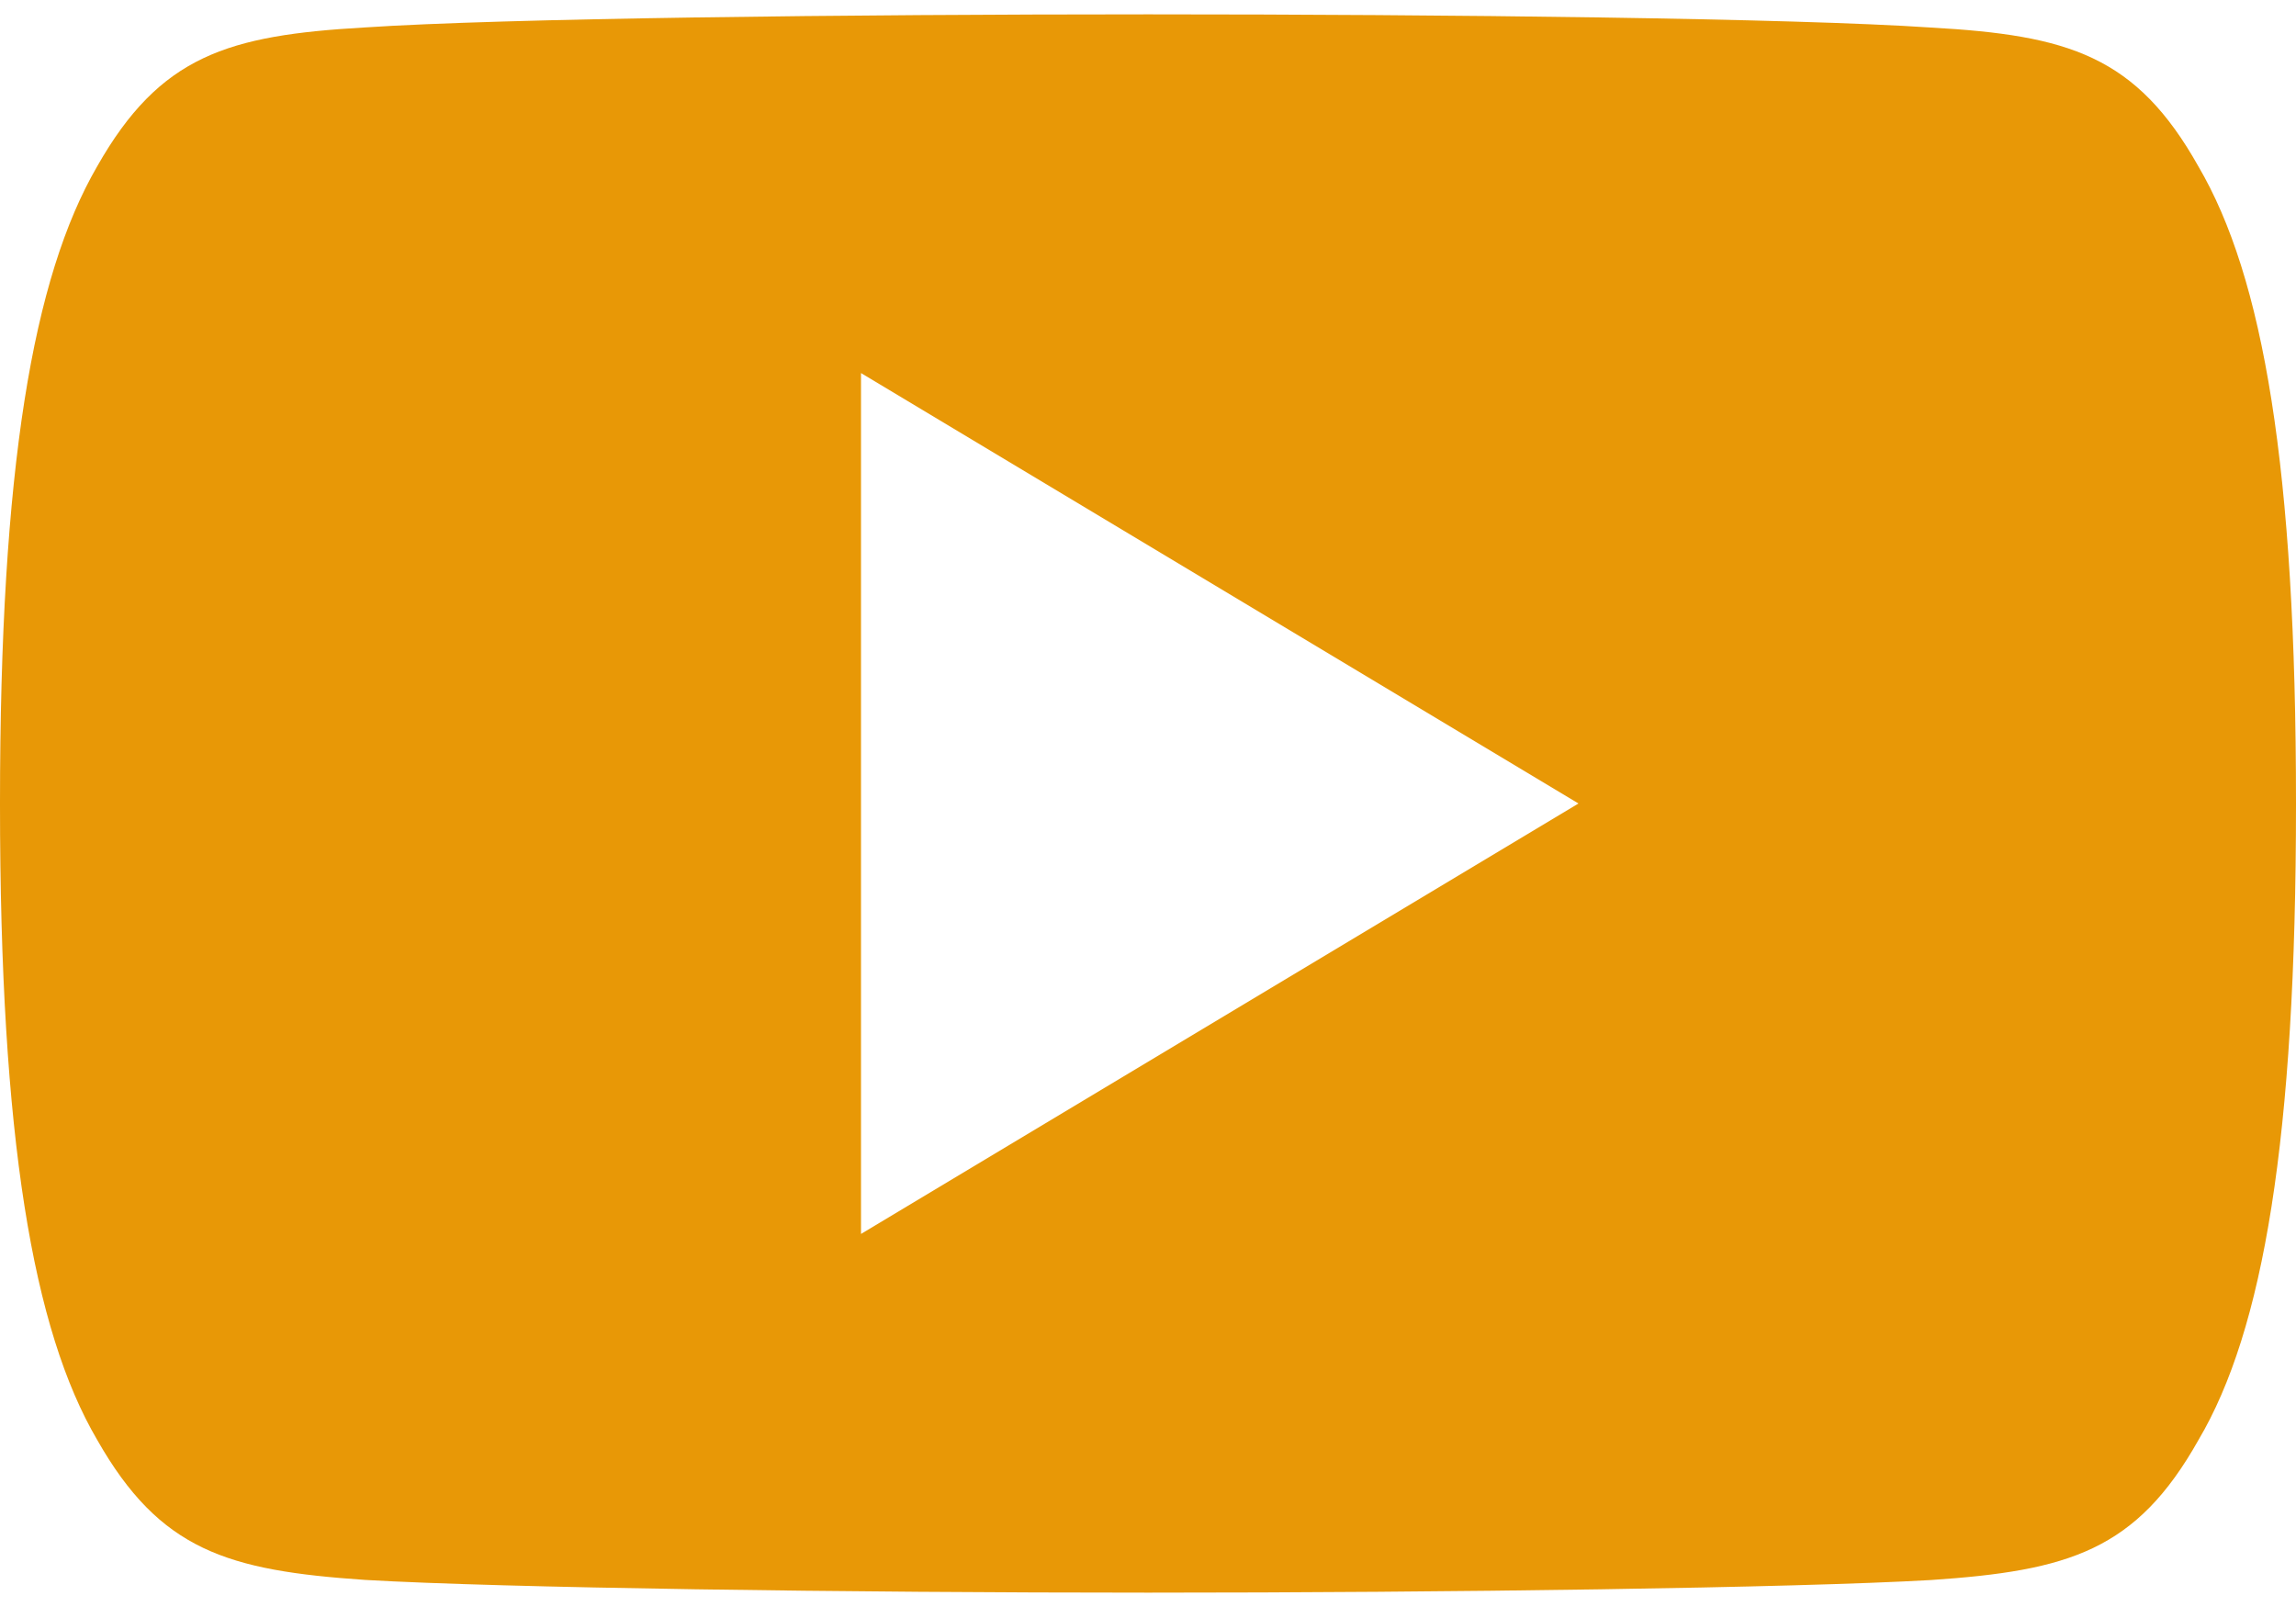 <svg width="20" height="14" viewBox="0 0 20 14" fill="none" xmlns="http://www.w3.org/2000/svg">
<path d="M19.15 1.45C18.608 0.485 18.019 0.307 16.82 0.24C15.623 0.159 12.611 0.125 10.002 0.125C7.389 0.125 4.376 0.159 3.18 0.239C1.984 0.307 1.394 0.484 0.846 1.45C0.287 2.414 0 4.074 0 6.996C0 6.999 0 7 0 7C0 7.003 0 7.004 0 7.004V7.006C0 9.916 0.287 11.589 0.846 12.543C1.394 13.508 1.982 13.682 3.179 13.764C4.376 13.834 7.389 13.875 10.002 13.875C12.611 13.875 15.623 13.834 16.821 13.765C18.02 13.684 18.609 13.509 19.151 12.544C19.715 11.59 20 9.918 20 7.008C20 7.008 20 7.004 20 7.001C20 7.001 20 6.999 20 6.997C20 4.074 19.715 2.414 19.15 1.45ZM7.5 10.75V3.25L13.75 7L7.5 10.75Z" fill="#E89806"/>
</svg>

